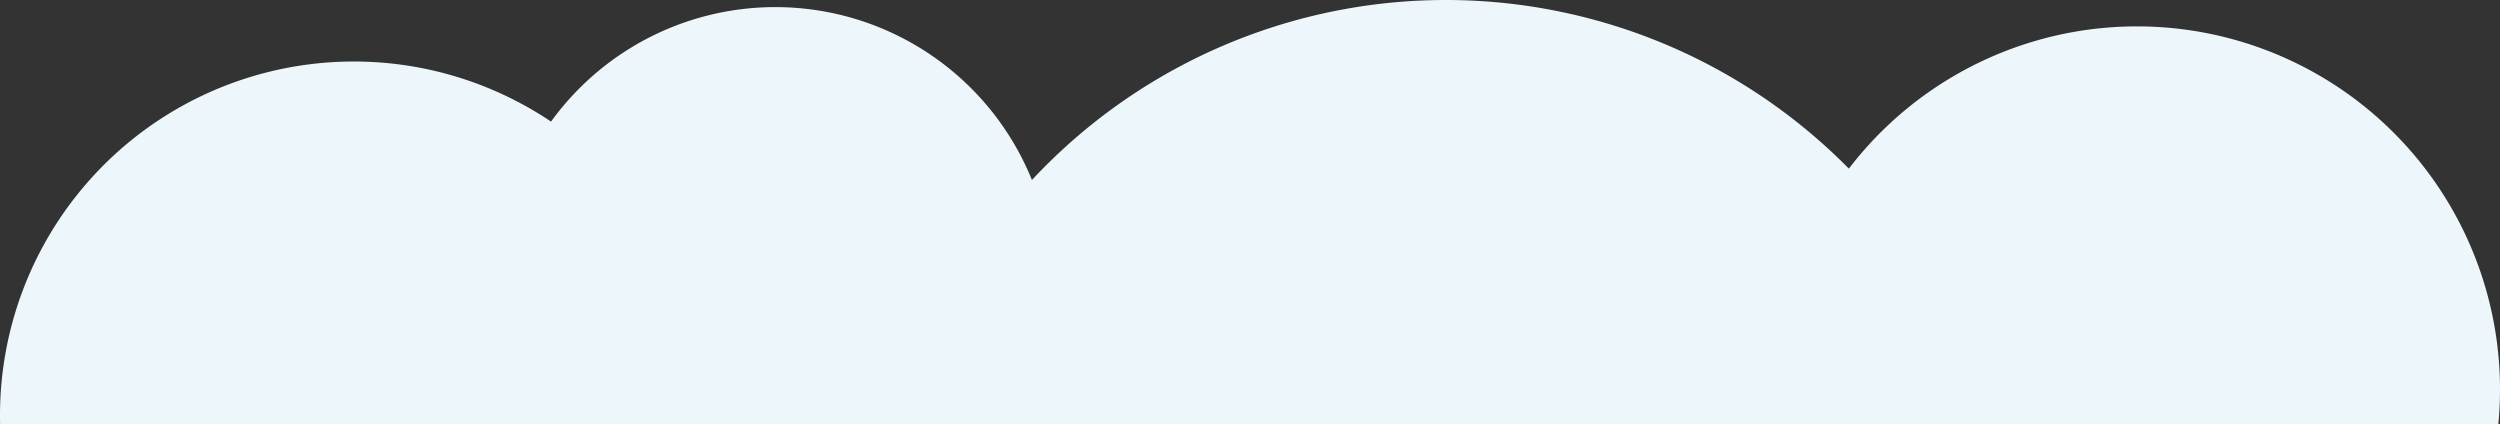 <svg xmlns="http://www.w3.org/2000/svg" width="181.473" height="30.814" viewBox="0 0 181.473 30.814">
  <rect x="0" y="0" width="181.473" height="30.814" fill="#333333" stroke="none"/>
  <path id="패스_110" data-name="패스 110" d="M437.216,70.382c.081-.839.124-1.69.124-2.549a26.349,26.349,0,0,0-47.266-16.025,41.08,41.08,0,0,0-59.3.824,20.1,20.1,0,0,0-34.907-4.238,25.682,25.682,0,0,0-40,21.318c0,.224,0,.447.008.67Z" transform="translate(-255.867 -39.567)" fill="#edf6fa" fill-rule="evenodd"/>
</svg>
